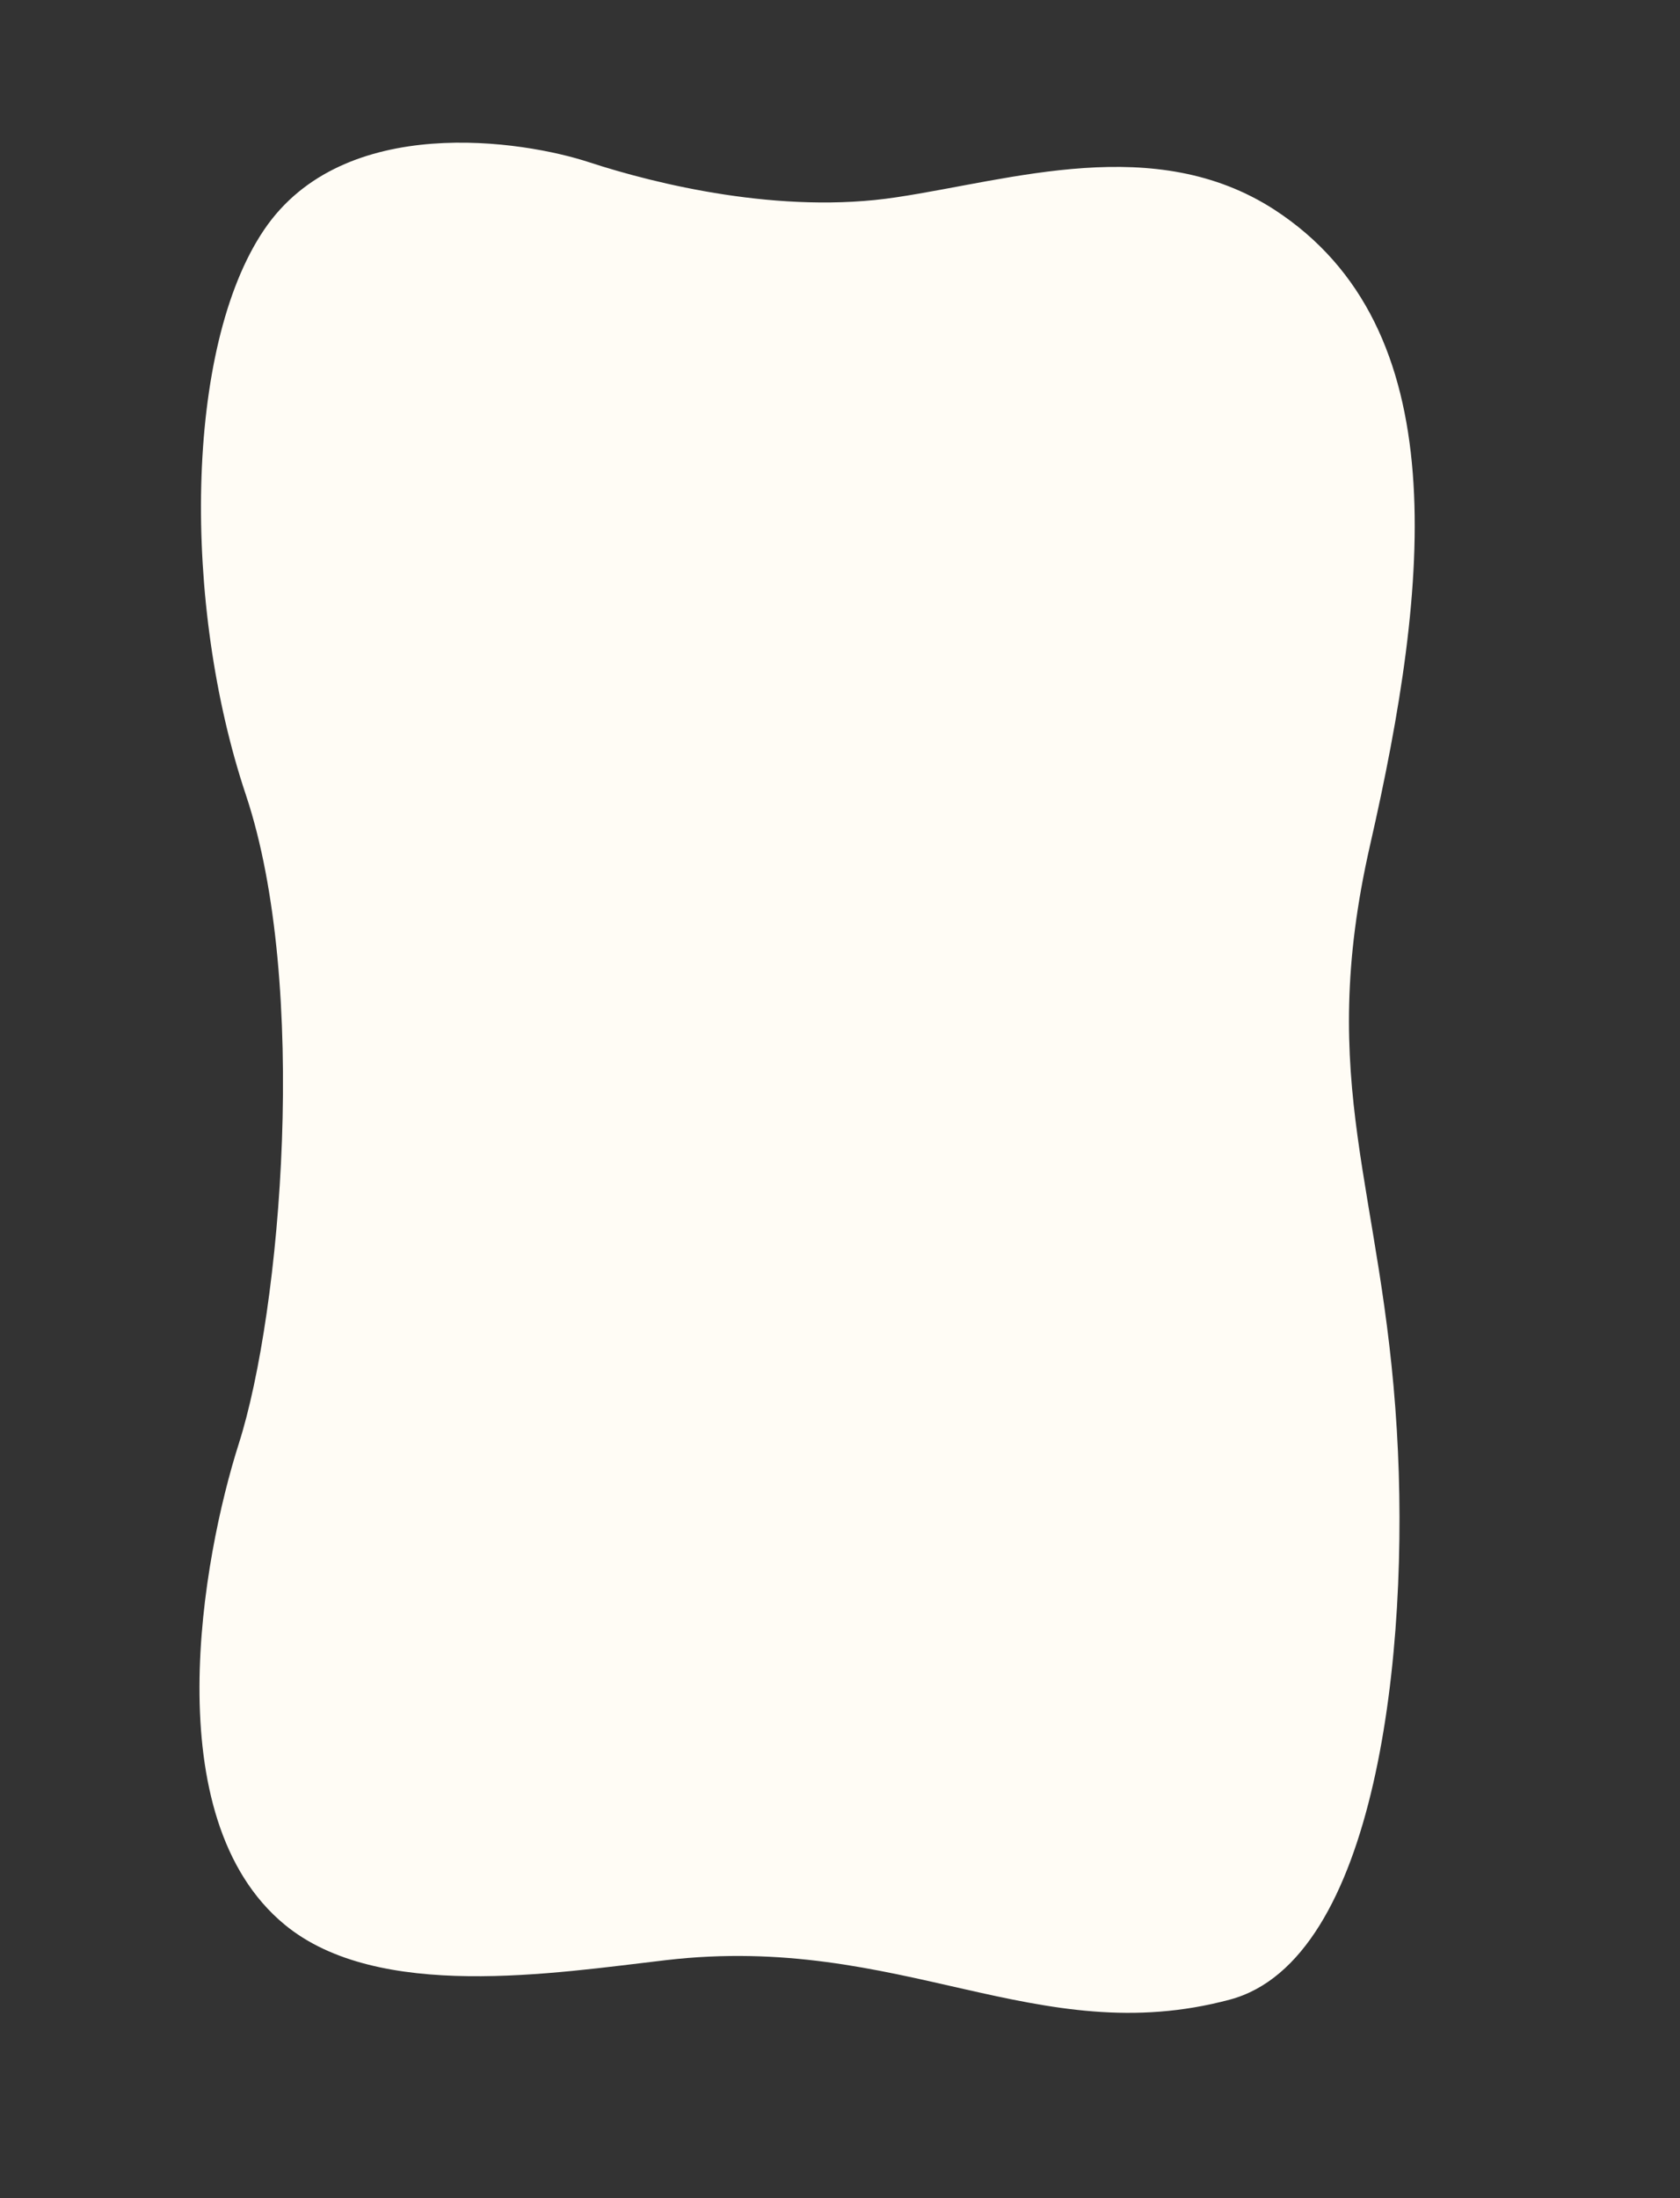 <?xml version="1.0" encoding="utf-8"?>
<!-- Generator: Adobe Illustrator 19.2.1, SVG Export Plug-In . SVG Version: 6.00 Build 0)  -->
<svg version="1.1" id="圖層_1" xmlns="http://www.w3.org/2000/svg" xmlns:xlink="http://www.w3.org/1999/xlink" x="0px" y="0px"
	 viewBox="0 0 477 624" style="enable-background:new 0 0 477 624;" xml:space="preserve">
<rect x="0" y="0" width="477" height="624" fill="#333333" stroke="none"/>
<style type="text/css">
	.st0{display:none;fill:#F0A498;stroke:#3F3A39;stroke-miterlimit:10;}
	.st1{fill:#FFFCF5;}
</style>
<path class="st0" d="M321,63.8C279.9,37.7,202,45.1,165.5,57.3c-27.2,9.1-55.3,4.8-74.1-0.5c-26.5-7.4-44.6,6.9-44.2,31.4
	c0.6,30.3,26.1,56,28.1,93.4c2.2,39.4-23.1,88.3-22.3,138.6c1,59.5,23.8,101.7,24.8,139.8c0.8,29.3-6.1,52.2-14.4,71.6
	c-11.5,26.8,17.3,57,58.6,48c34.9-7.7,76.3-24.7,146.7-5.9c53.6,14.3,46.8-14.1,81.1-30.7c24.2-11.8,46.9-7.4,57.5-35.3
	c12.7-33.5-12.2-66.3-25.7-106.5c-11.9-35.4,0.4-83.8,10.7-113.2c11.7-33.3,25.3-89.4,5.2-135.6C382.6,117.7,364.2,91.2,321,63.8z"
	/>
<g>
	<path class="st1" d="M361.8,59.5c51.6,33.5,44.2,105.9,27.2,180.4c-15.5,68.1,3.5,97,7.6,166.1c3.8,63.1-5.9,150.5-47.4,161.6
		c-54.9,14.7-93.3-19-160.1-11.2c-31.9,3.7-81.8,11.8-108.3-10.1c-36.8-30.4-23.3-104.2-13-136.5c12-37.6,20-130.4,2-184.2
		c-18-53.8-17.5-126.9,5.2-160.4c22.6-33.4,73.7-25.3,92.4-19.1c18.7,6.1,54.3,14.9,87.1,9.9C287.3,51.1,327.9,37.6,361.8,59.5z"/>
</g>
</svg>

